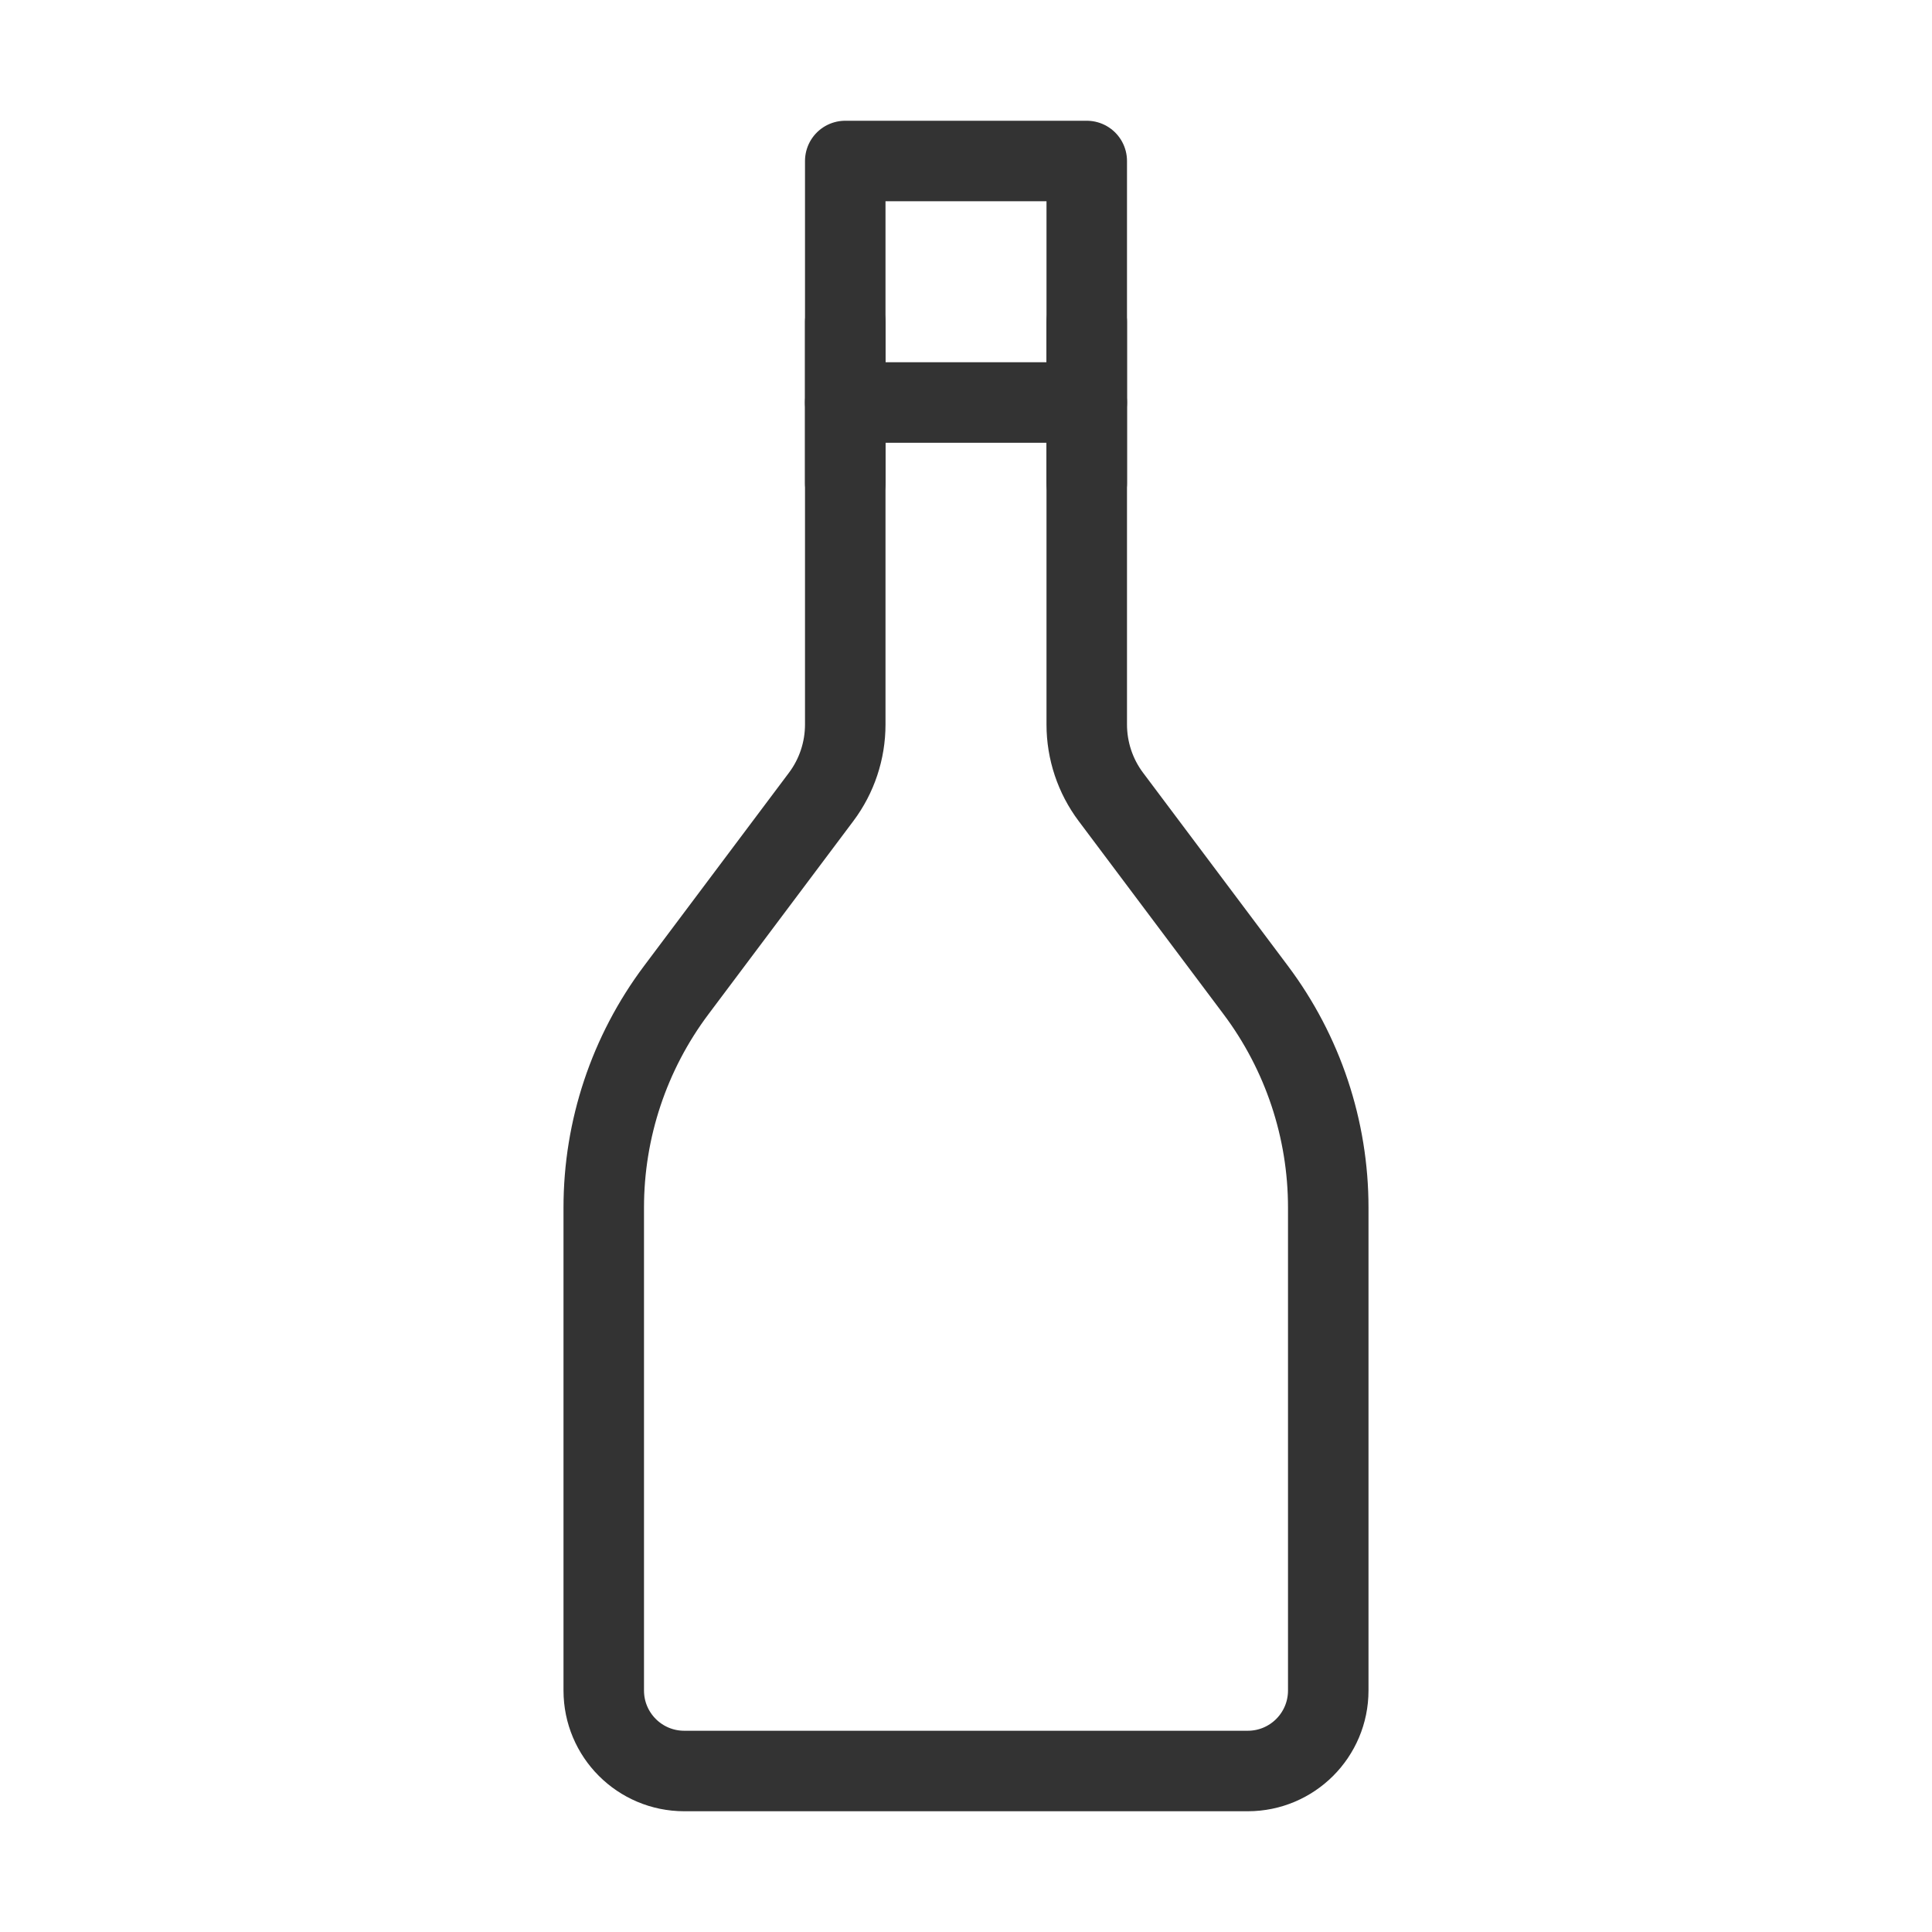 <svg width="48" height="48" viewBox="0 0 48 48" fill="none" xmlns="http://www.w3.org/2000/svg"><path d="M15 30C15 28.053 15.632 26.158 16.8 24.6L20.4 19.8C20.79 19.281 21 18.649 21 18V4H27V18C27 18.649 27.21 19.281 27.6 19.8L31.2 24.6C32.368 26.158 33 28.053 33 30V42C33 43.105 32.105 44 31 44H17C15.895 44 15 43.105 15 42V30Z" fill="none" stroke="#333" stroke-width="2" stroke-linecap="round" stroke-linejoin="round"/><path d="M21 10L27 10" stroke="#333" stroke-width="2" stroke-linecap="round" stroke-linejoin="round"/><path d="M21 12V8" stroke="#333" stroke-width="2" stroke-linecap="round" stroke-linejoin="round"/><path d="M27 12V8" stroke="#333" stroke-width="2" stroke-linecap="round" stroke-linejoin="round"/></svg>